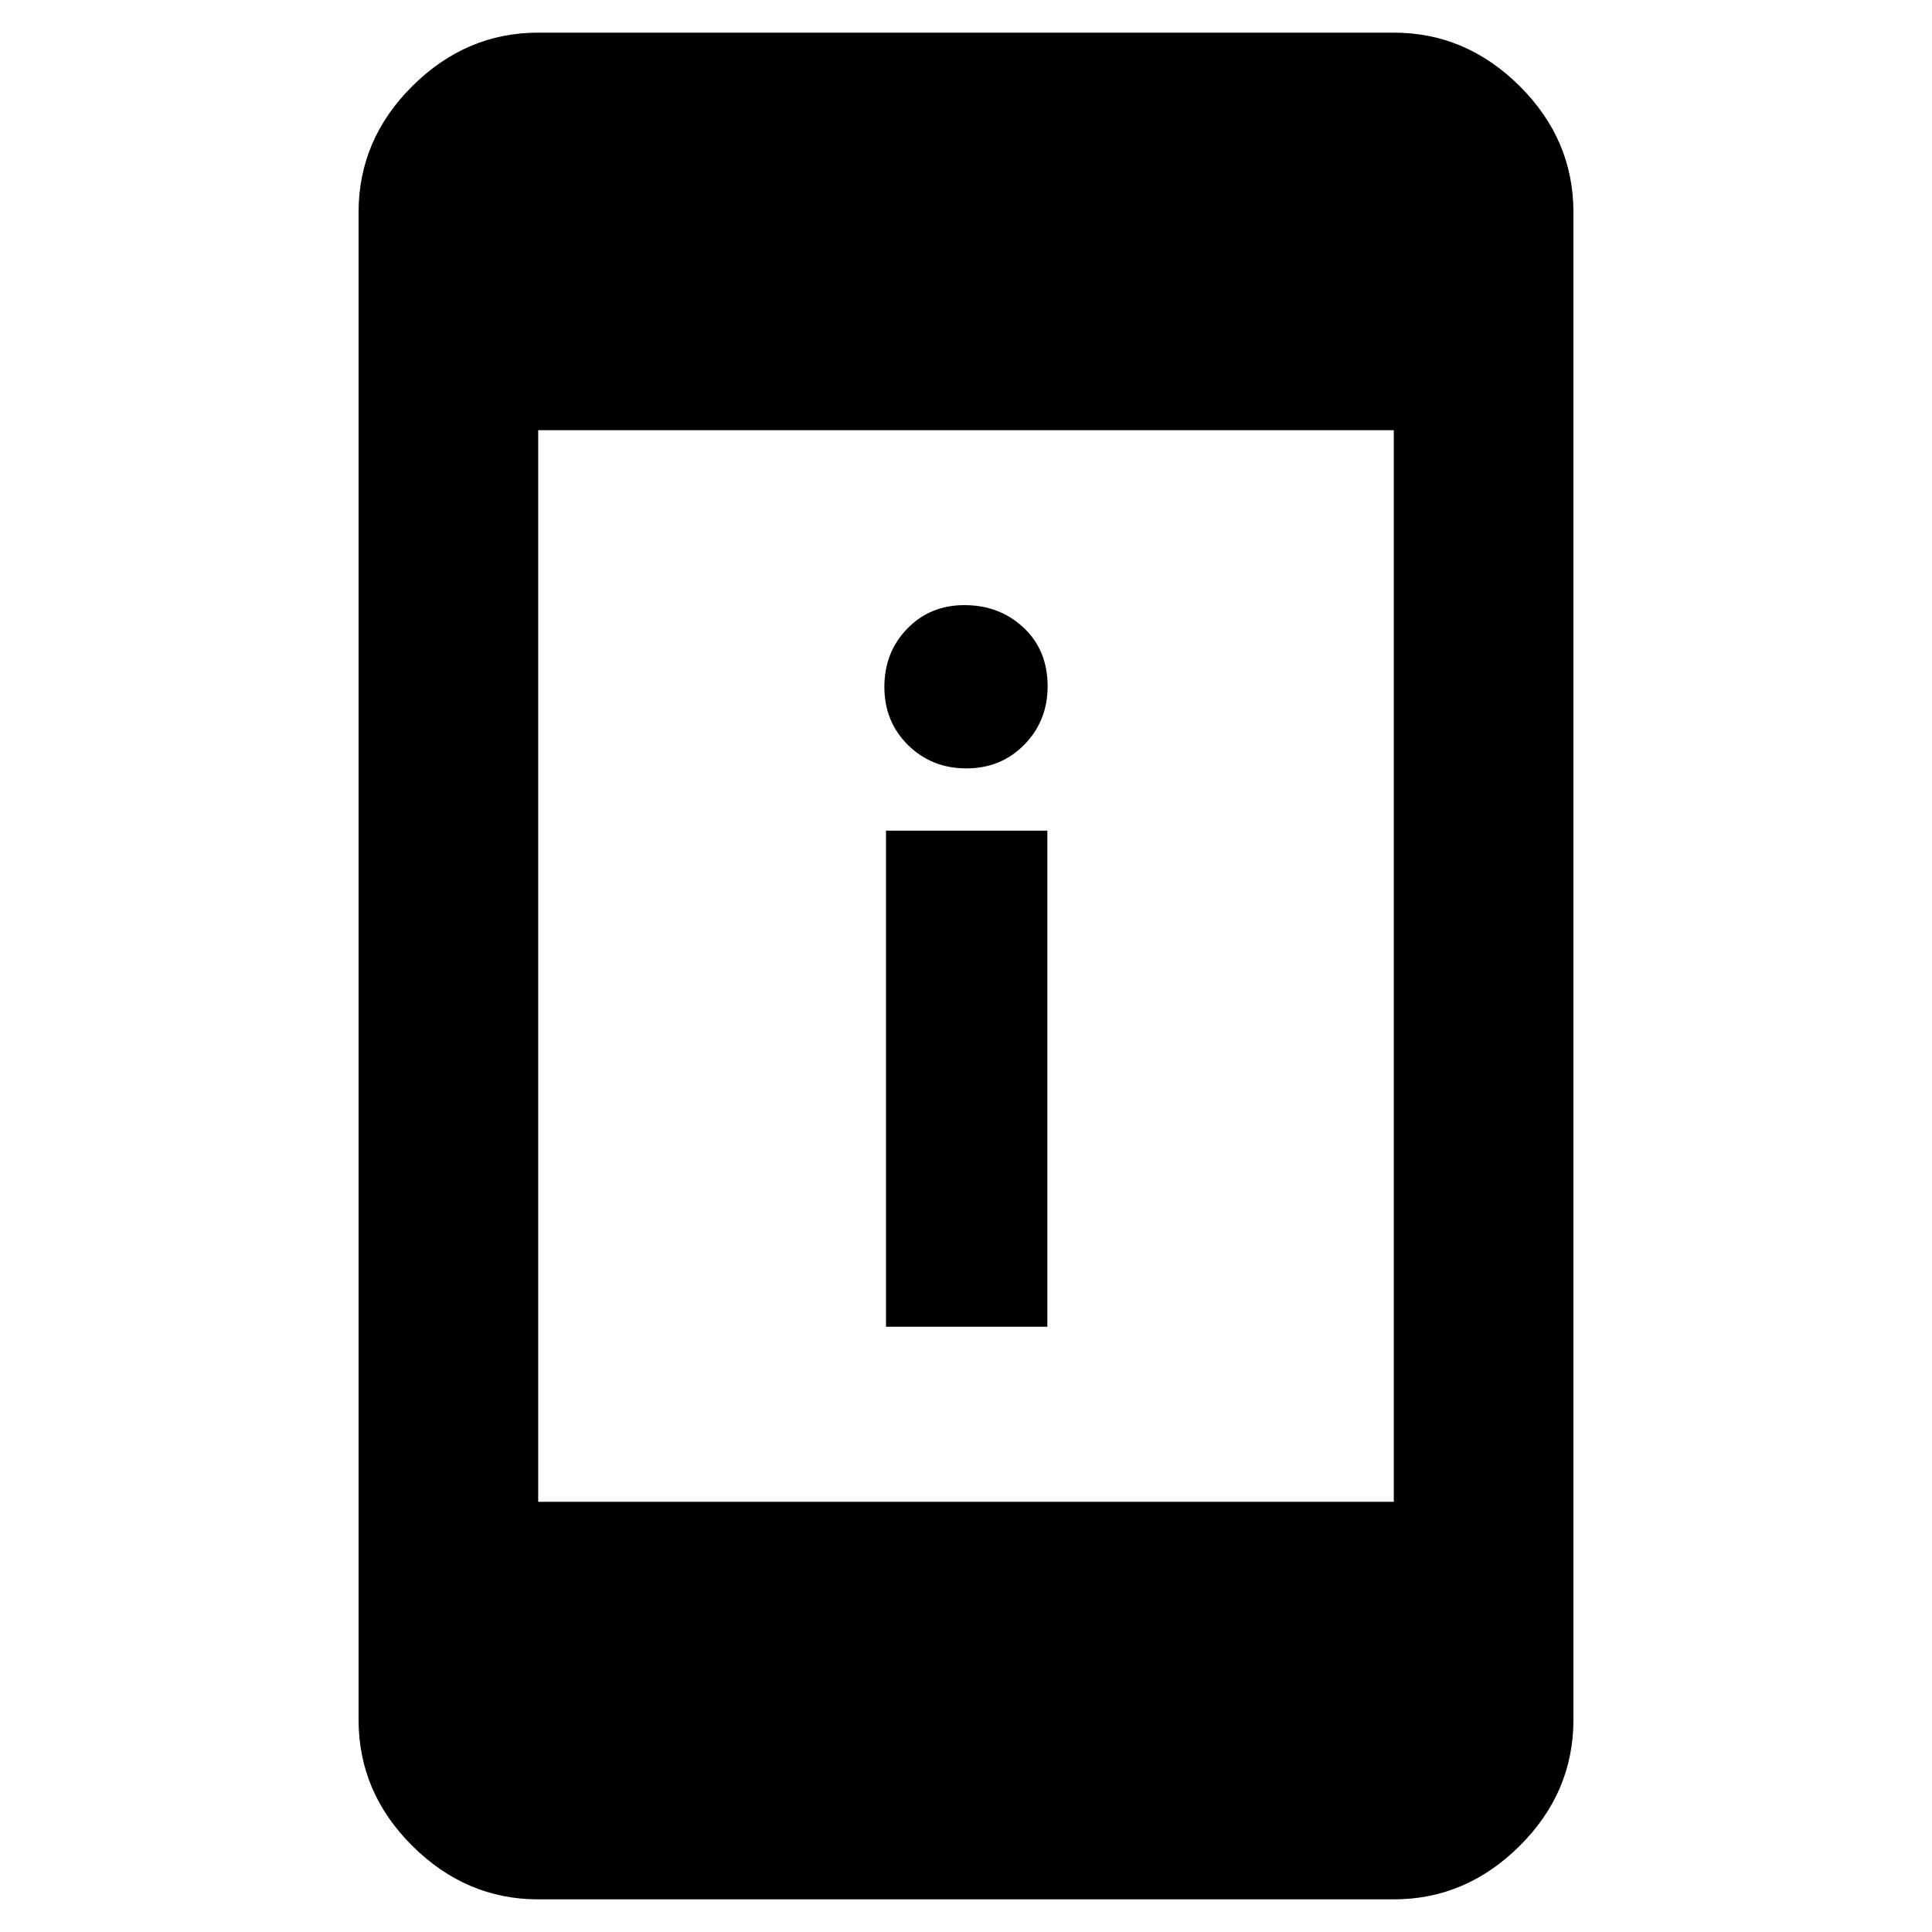 <svg xmlns="http://www.w3.org/2000/svg" height="40" viewBox="0 -960 960 960" width="40"><path d="M440.25-300.74v-246.51h80.17v246.51h-80.17Zm39.94-277.45q-17.25 0-29-11.59-11.75-11.6-11.75-28.88t11.37-28.97q11.38-11.69 28.35-11.69 17.53 0 29.47 11.21 11.93 11.22 11.93 29.09 0 17.22-11.56 29.02-11.57 11.81-28.81 11.81ZM267.43-16.22q-35.81 0-62.54-26.56-26.72-26.56-26.72-62.7v-749.04q0-36.14 26.72-62.7 26.73-26.56 62.54-26.56h425.14q35.81 0 62.54 26.56 26.72 26.56 26.72 62.7v749.04q0 36.14-26.72 62.7-26.73 26.56-62.54 26.56H267.43Zm0-197.53h425.14v-532.5H267.43v532.5Z"/></svg>